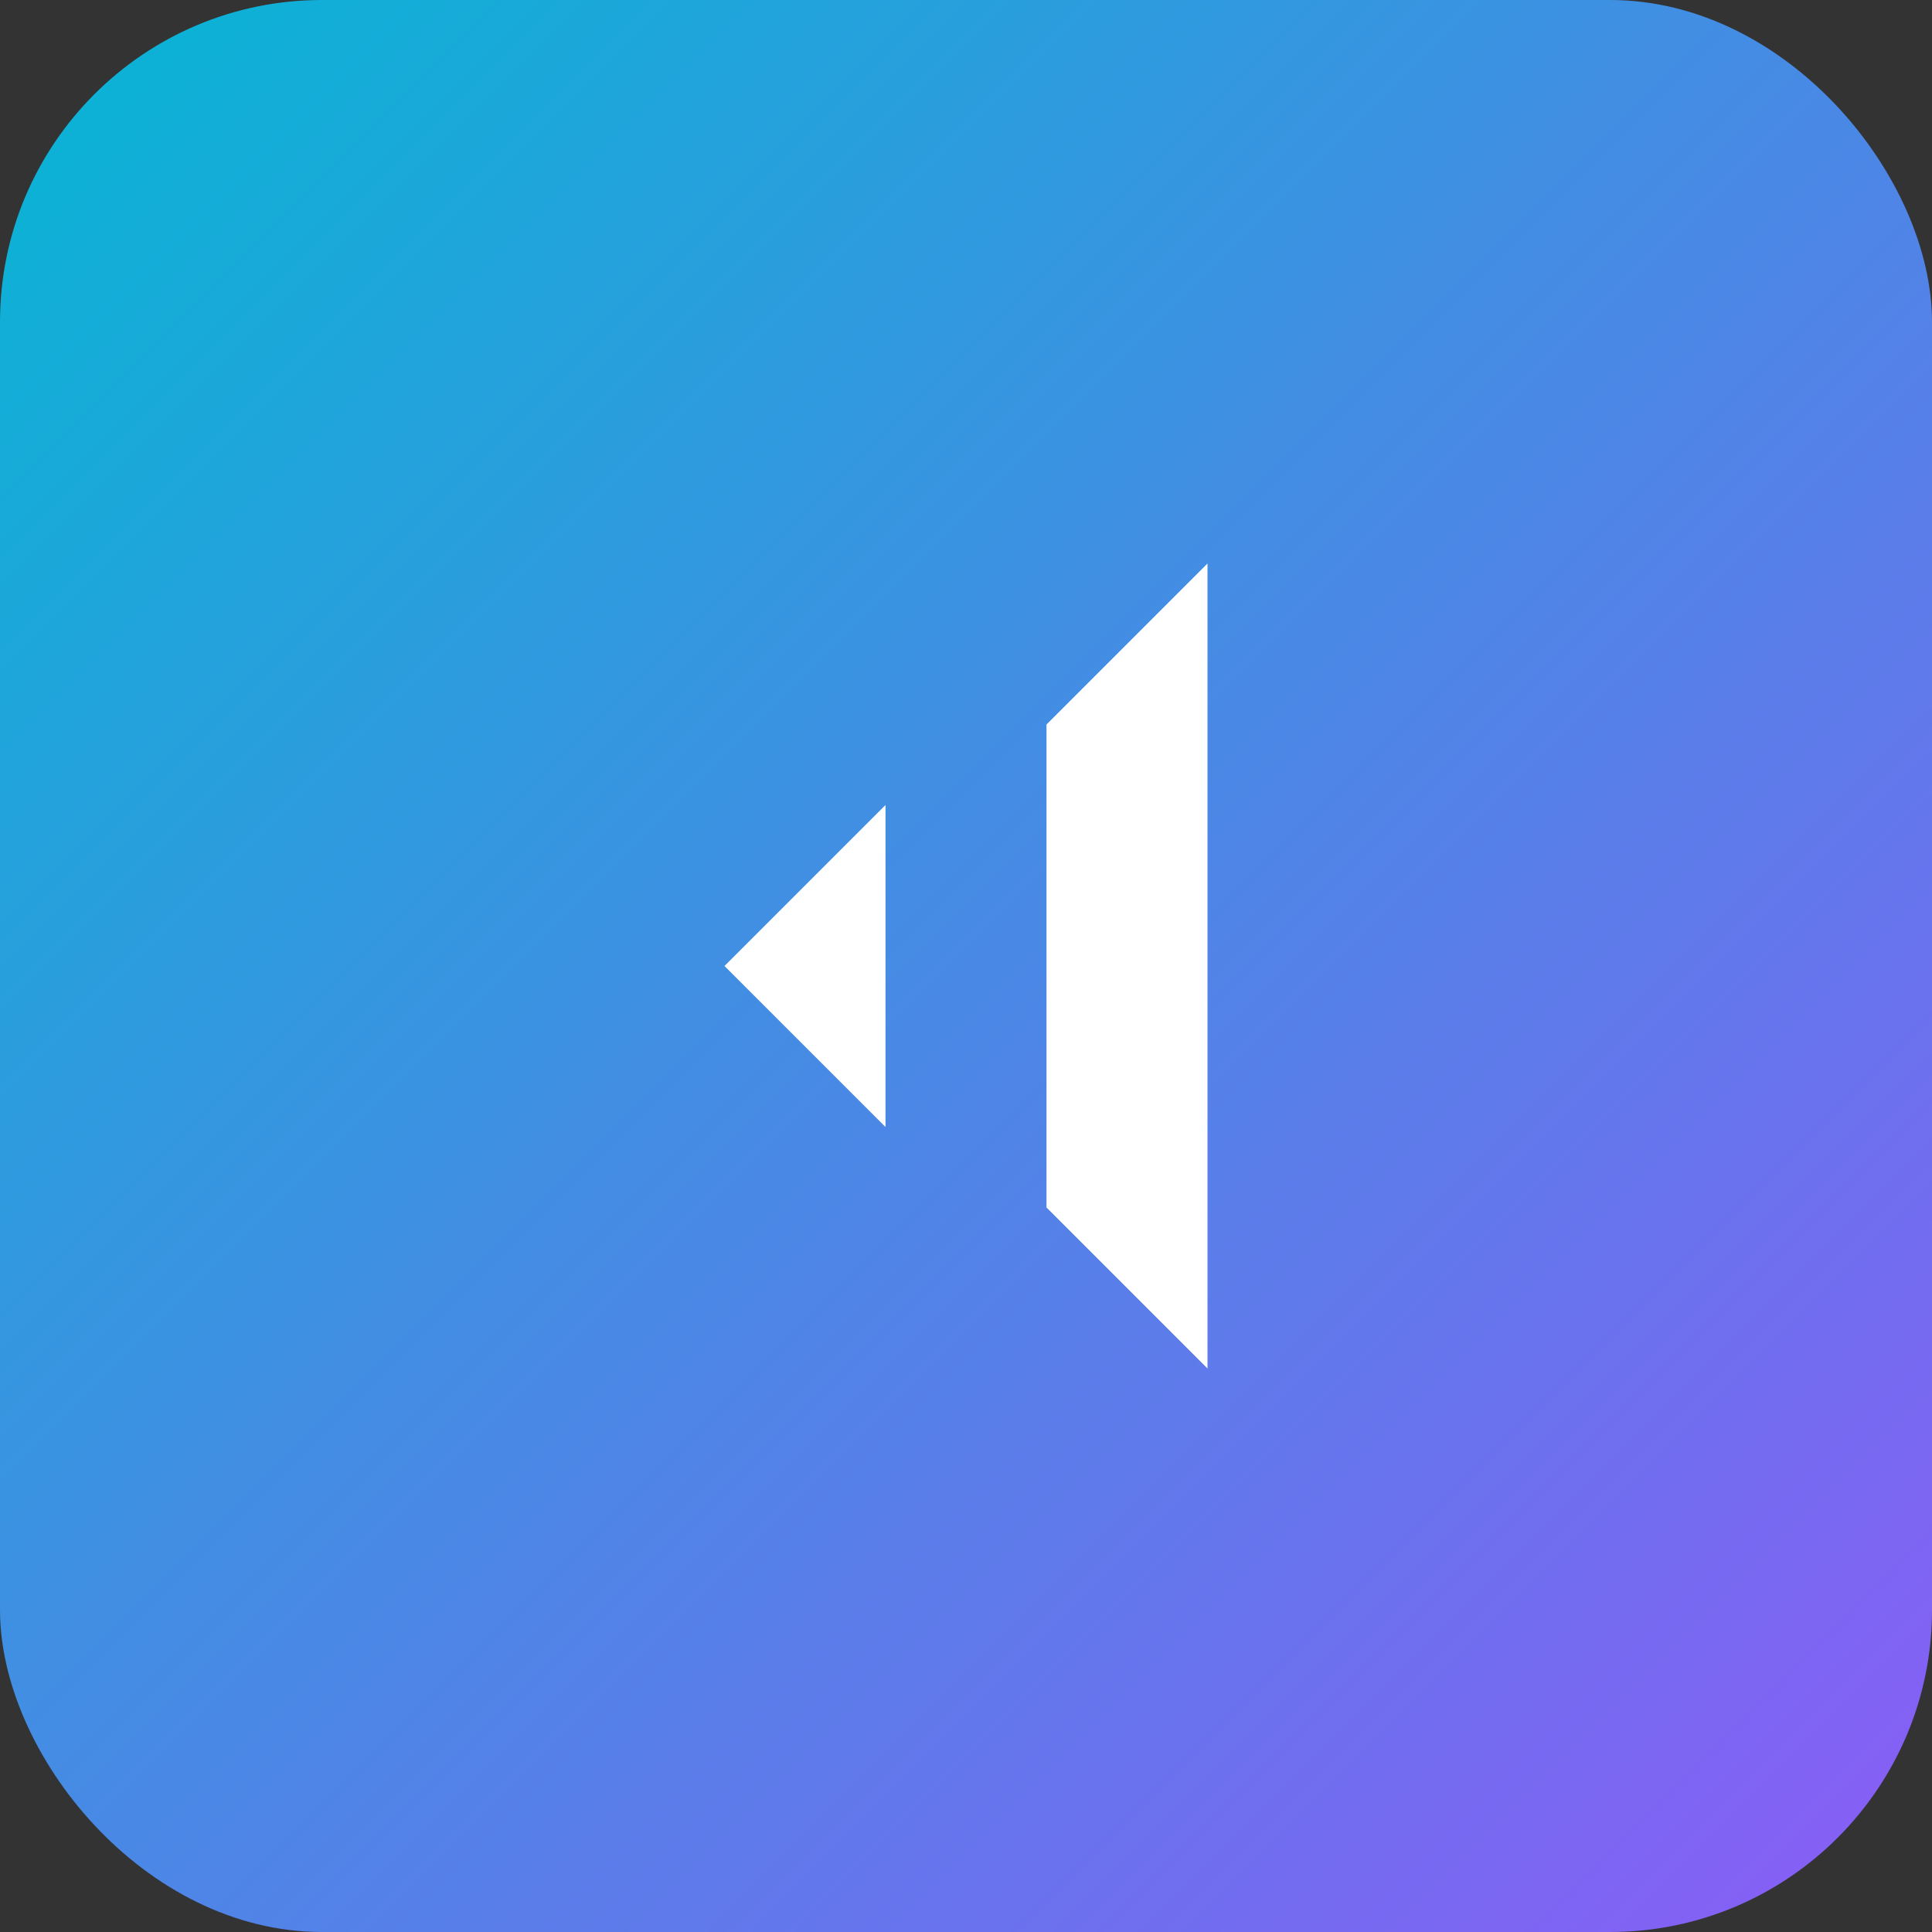 <svg width="48" height="48" viewBox="0 0 48 48" fill="none" xmlns="http://www.w3.org/2000/svg">
  <rect x="0" y="0" width="48" height="48" fill="#333333" stroke="none"/>
  <rect width="48" height="48" rx="8" fill="url(#gradient)"/>
  <path d="M18 24L22 20V28L18 24Z" fill="white"/>
  <path d="M26 18L30 14V34L26 30V18Z" fill="white"/>
  <defs>
    <linearGradient id="gradient" x1="0" y1="0" x2="48" y2="48" gradientUnits="userSpaceOnUse">
      <stop stop-color="#06B6D4"/>
      <stop offset="1" stop-color="#8B5CF6"/>
    </linearGradient>
  </defs>
</svg>